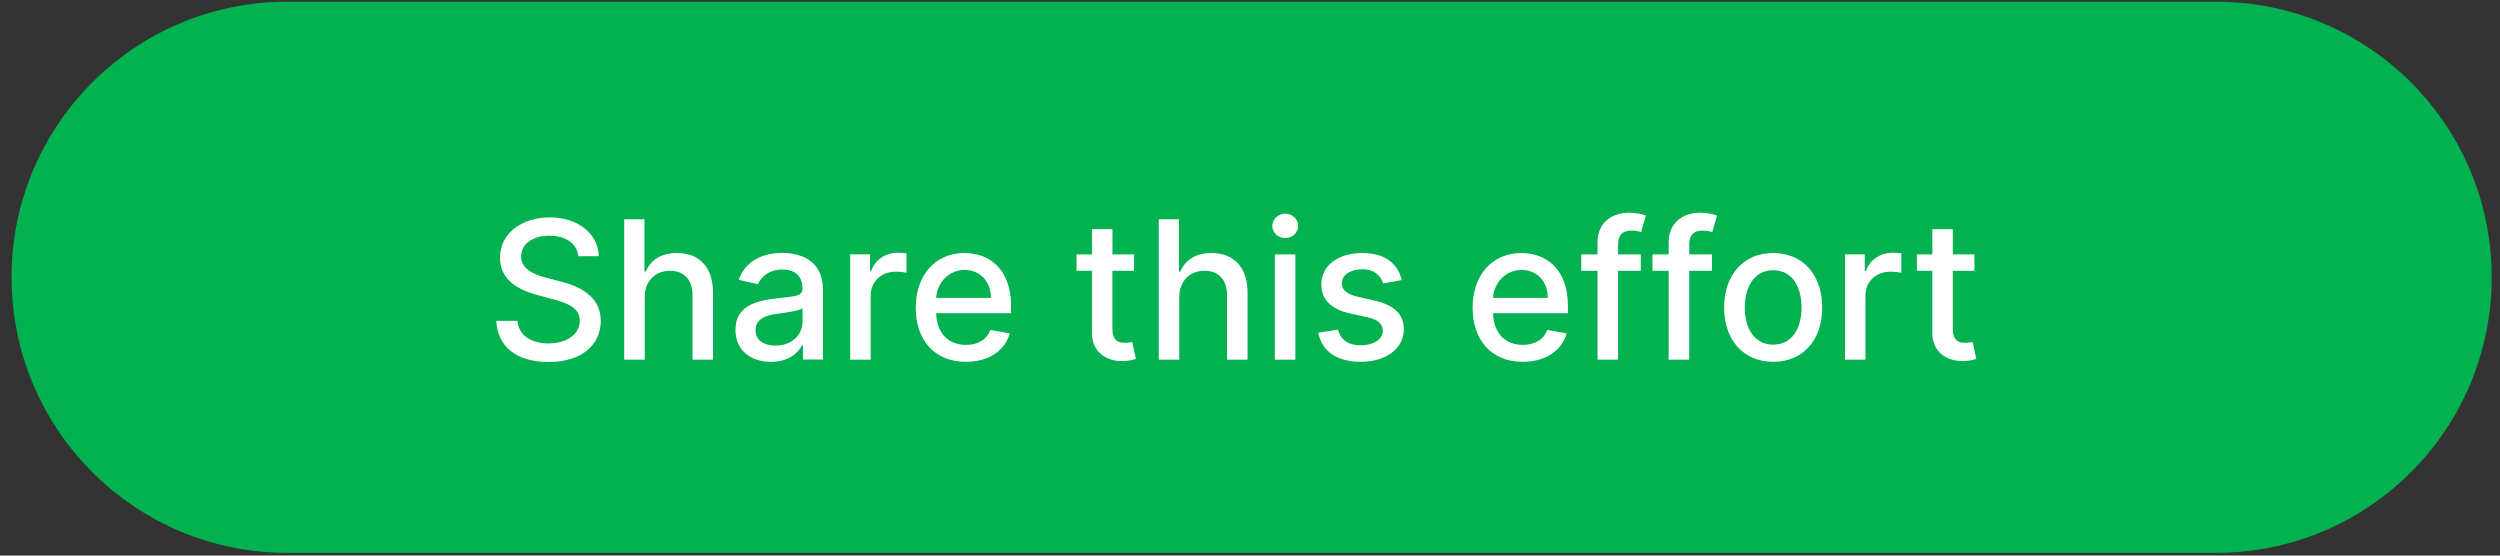 <svg width="189" height="42" viewBox="0 0 189 42" fill="none" xmlns="http://www.w3.org/2000/svg">
<rect x="0" y="0" width="189" height="42" fill="#333333" stroke="none"/>
<path d="M167.54 0.129H21.706C10.2 0.129 0.873 9.456 0.873 20.962C0.873 32.468 10.2 41.796 21.706 41.796H167.54C179.046 41.796 188.373 32.468 188.373 20.962C188.373 9.456 179.046 0.129 167.54 0.129Z" fill="#02B14F"/>
<path d="M41.526 17.817C40.222 17.817 39.397 18.484 39.397 19.388C39.393 20.404 40.497 20.792 41.326 21.004L42.363 21.275C43.709 21.609 45.418 22.346 45.418 24.259C45.418 26.059 43.984 27.367 41.488 27.367C38.993 27.367 37.622 26.179 37.518 24.259H39.122C39.214 25.413 40.243 25.963 41.476 25.963C42.838 25.963 43.83 25.279 43.83 24.242C43.83 23.3 42.955 22.925 41.818 22.625L40.563 22.284C38.859 21.821 37.801 20.959 37.801 19.48C37.801 17.65 39.434 16.434 41.563 16.434C43.693 16.434 45.222 17.667 45.268 19.367H43.722C43.609 18.388 42.743 17.817 41.526 17.817Z" fill="white"/>
<path d="M48.741 27.191H47.191V16.578H48.721V20.528H48.821C49.196 19.67 49.941 19.128 51.179 19.128C52.816 19.128 53.904 20.145 53.904 22.128V27.191H52.354V22.316C52.354 21.149 51.716 20.47 50.65 20.47C49.583 20.47 48.741 21.195 48.741 22.466V27.191Z" fill="white"/>
<path d="M55.602 24.942C55.602 23.134 57.148 22.738 58.652 22.563C60.081 22.396 60.664 22.409 60.664 21.842V21.804C60.664 20.904 60.152 20.379 59.152 20.379C58.152 20.379 57.531 20.925 57.302 21.488L55.843 21.154C56.36 19.704 57.689 19.121 59.127 19.121C60.389 19.121 62.214 19.584 62.214 21.9V27.183H60.702V26.096H60.639C60.343 26.692 59.602 27.358 58.285 27.358C56.773 27.358 55.598 26.5 55.598 24.934L55.602 24.942ZM60.669 24.321V23.296C60.444 23.517 59.252 23.654 58.752 23.721C57.856 23.842 57.118 24.138 57.118 24.963C57.118 25.729 57.752 26.125 58.627 26.125C59.919 26.125 60.669 25.267 60.669 24.321Z" fill="white"/>
<path d="M64.275 19.23H65.771V20.493H65.855C66.146 19.639 66.942 19.109 67.875 19.109C68.071 19.109 68.379 19.126 68.534 19.147V20.63C68.409 20.593 68.046 20.538 67.725 20.538C66.625 20.538 65.825 21.288 65.825 22.33V27.193H64.275V19.234V19.23Z" fill="white"/>
<path d="M69.231 23.262C69.231 20.817 70.693 19.129 72.91 19.129C74.714 19.129 76.435 20.254 76.435 23.129V23.679H70.776C70.818 25.212 71.71 26.075 73.035 26.075C73.914 26.075 74.589 25.692 74.868 24.942L76.335 25.204C75.98 26.5 74.755 27.354 73.018 27.354C70.672 27.354 69.231 25.737 69.231 23.267V23.262ZM74.914 22.517C74.91 21.3 74.122 20.408 72.918 20.408C71.714 20.408 70.839 21.387 70.776 22.517H74.91H74.914Z" fill="white"/>
<path d="M85.731 20.474H84.097V24.853C84.097 25.749 84.547 25.916 85.052 25.916C85.302 25.916 85.493 25.87 85.597 25.849L85.876 27.128C85.693 27.195 85.364 27.291 84.872 27.295C83.651 27.32 82.547 26.62 82.552 25.174V20.474H81.385V19.233H82.552V17.324H84.101V19.233H85.735V20.474H85.731Z" fill="white"/>
<path d="M89.152 27.191H87.602V16.578H89.131V20.528H89.231C89.606 19.67 90.352 19.128 91.589 19.128C93.227 19.128 94.314 20.145 94.314 22.128V27.191H92.764V22.316C92.764 21.149 92.126 20.47 91.06 20.47C89.993 20.47 89.152 21.195 89.152 22.466V27.191Z" fill="white"/>
<path d="M96.184 17.081C96.184 16.573 96.625 16.152 97.163 16.152C97.7 16.152 98.142 16.573 98.142 17.081C98.142 17.59 97.696 18.002 97.163 18.002C96.629 18.002 96.184 17.586 96.184 17.081ZM96.379 19.232H97.929V27.19H96.379V19.232Z" fill="white"/>
<path d="M104.573 21.425C104.389 20.891 103.948 20.358 102.981 20.358C102.102 20.358 101.435 20.791 101.444 21.404C101.439 21.942 101.819 22.237 102.694 22.446L103.956 22.737C105.419 23.075 106.131 23.771 106.131 24.891C106.131 26.333 104.798 27.354 102.877 27.354C101.089 27.354 99.918 26.562 99.66 25.15L101.156 24.921C101.344 25.704 101.939 26.104 102.864 26.104C103.881 26.104 104.539 25.621 104.539 25.004C104.539 24.508 104.181 24.166 103.414 23.996L102.069 23.7C100.577 23.366 99.894 22.616 99.894 21.487C99.894 20.079 101.169 19.129 102.964 19.129C104.76 19.129 105.652 19.937 105.977 21.175L104.573 21.425Z" fill="white"/>
<path d="M111.33 23.262C111.33 20.817 112.793 19.129 115.009 19.129C116.813 19.129 118.534 20.254 118.534 23.129V23.679H112.876C112.918 25.212 113.809 26.075 115.134 26.075C116.013 26.075 116.688 25.692 116.968 24.942L118.434 25.204C118.08 26.5 116.855 27.354 115.118 27.354C112.772 27.354 111.33 25.737 111.33 23.267V23.262ZM117.013 22.517C117.009 21.3 116.222 20.408 115.018 20.408C113.813 20.408 112.938 21.387 112.876 22.517H117.009H117.013Z" fill="white"/>
<path d="M124.043 20.474H122.326V27.19H120.772V20.474H119.543V19.232H120.772V18.311C120.772 16.82 121.876 16.082 123.135 16.082C123.76 16.082 124.214 16.211 124.43 16.294L124.068 17.549C123.922 17.503 123.693 17.428 123.372 17.428C122.614 17.428 122.326 17.811 122.326 18.515V19.232H124.043V20.474Z" fill="white"/>
<path d="M129.422 20.474H127.705V27.19H126.151V20.474H124.922V19.232H126.151V18.311C126.151 16.82 127.255 16.082 128.514 16.082C129.139 16.082 129.593 16.211 129.809 16.294L129.447 17.549C129.301 17.503 129.072 17.428 128.751 17.428C127.993 17.428 127.705 17.811 127.705 18.515V19.232H129.422V20.474Z" fill="white"/>
<path d="M130.344 23.25C130.344 20.775 131.81 19.129 134.052 19.129C136.294 19.129 137.76 20.771 137.76 23.25C137.76 25.729 136.294 27.354 134.052 27.354C131.81 27.354 130.344 25.712 130.344 23.25ZM136.198 23.246C136.198 21.721 135.515 20.429 134.056 20.429C132.598 20.429 131.906 21.725 131.906 23.246C131.906 24.767 132.59 26.054 134.056 26.054C135.523 26.054 136.198 24.775 136.198 23.246Z" fill="white"/>
<path d="M139.48 19.23H140.976V20.493H141.06C141.351 19.639 142.147 19.109 143.08 19.109C143.276 19.109 143.585 19.126 143.739 19.147V20.63C143.614 20.593 143.251 20.538 142.93 20.538C141.83 20.538 141.03 21.288 141.03 22.33V27.193H139.48V19.234V19.23Z" fill="white"/>
<path d="M149.264 20.474H147.63V24.853C147.63 25.749 148.08 25.916 148.585 25.916C148.835 25.916 149.026 25.87 149.13 25.849L149.41 27.128C149.226 27.195 148.897 27.291 148.405 27.295C147.185 27.32 146.08 26.62 146.085 25.174V20.474H144.918V19.233H146.085V17.324H147.635V19.233H149.268V20.474H149.264Z" fill="white"/>
</svg>
